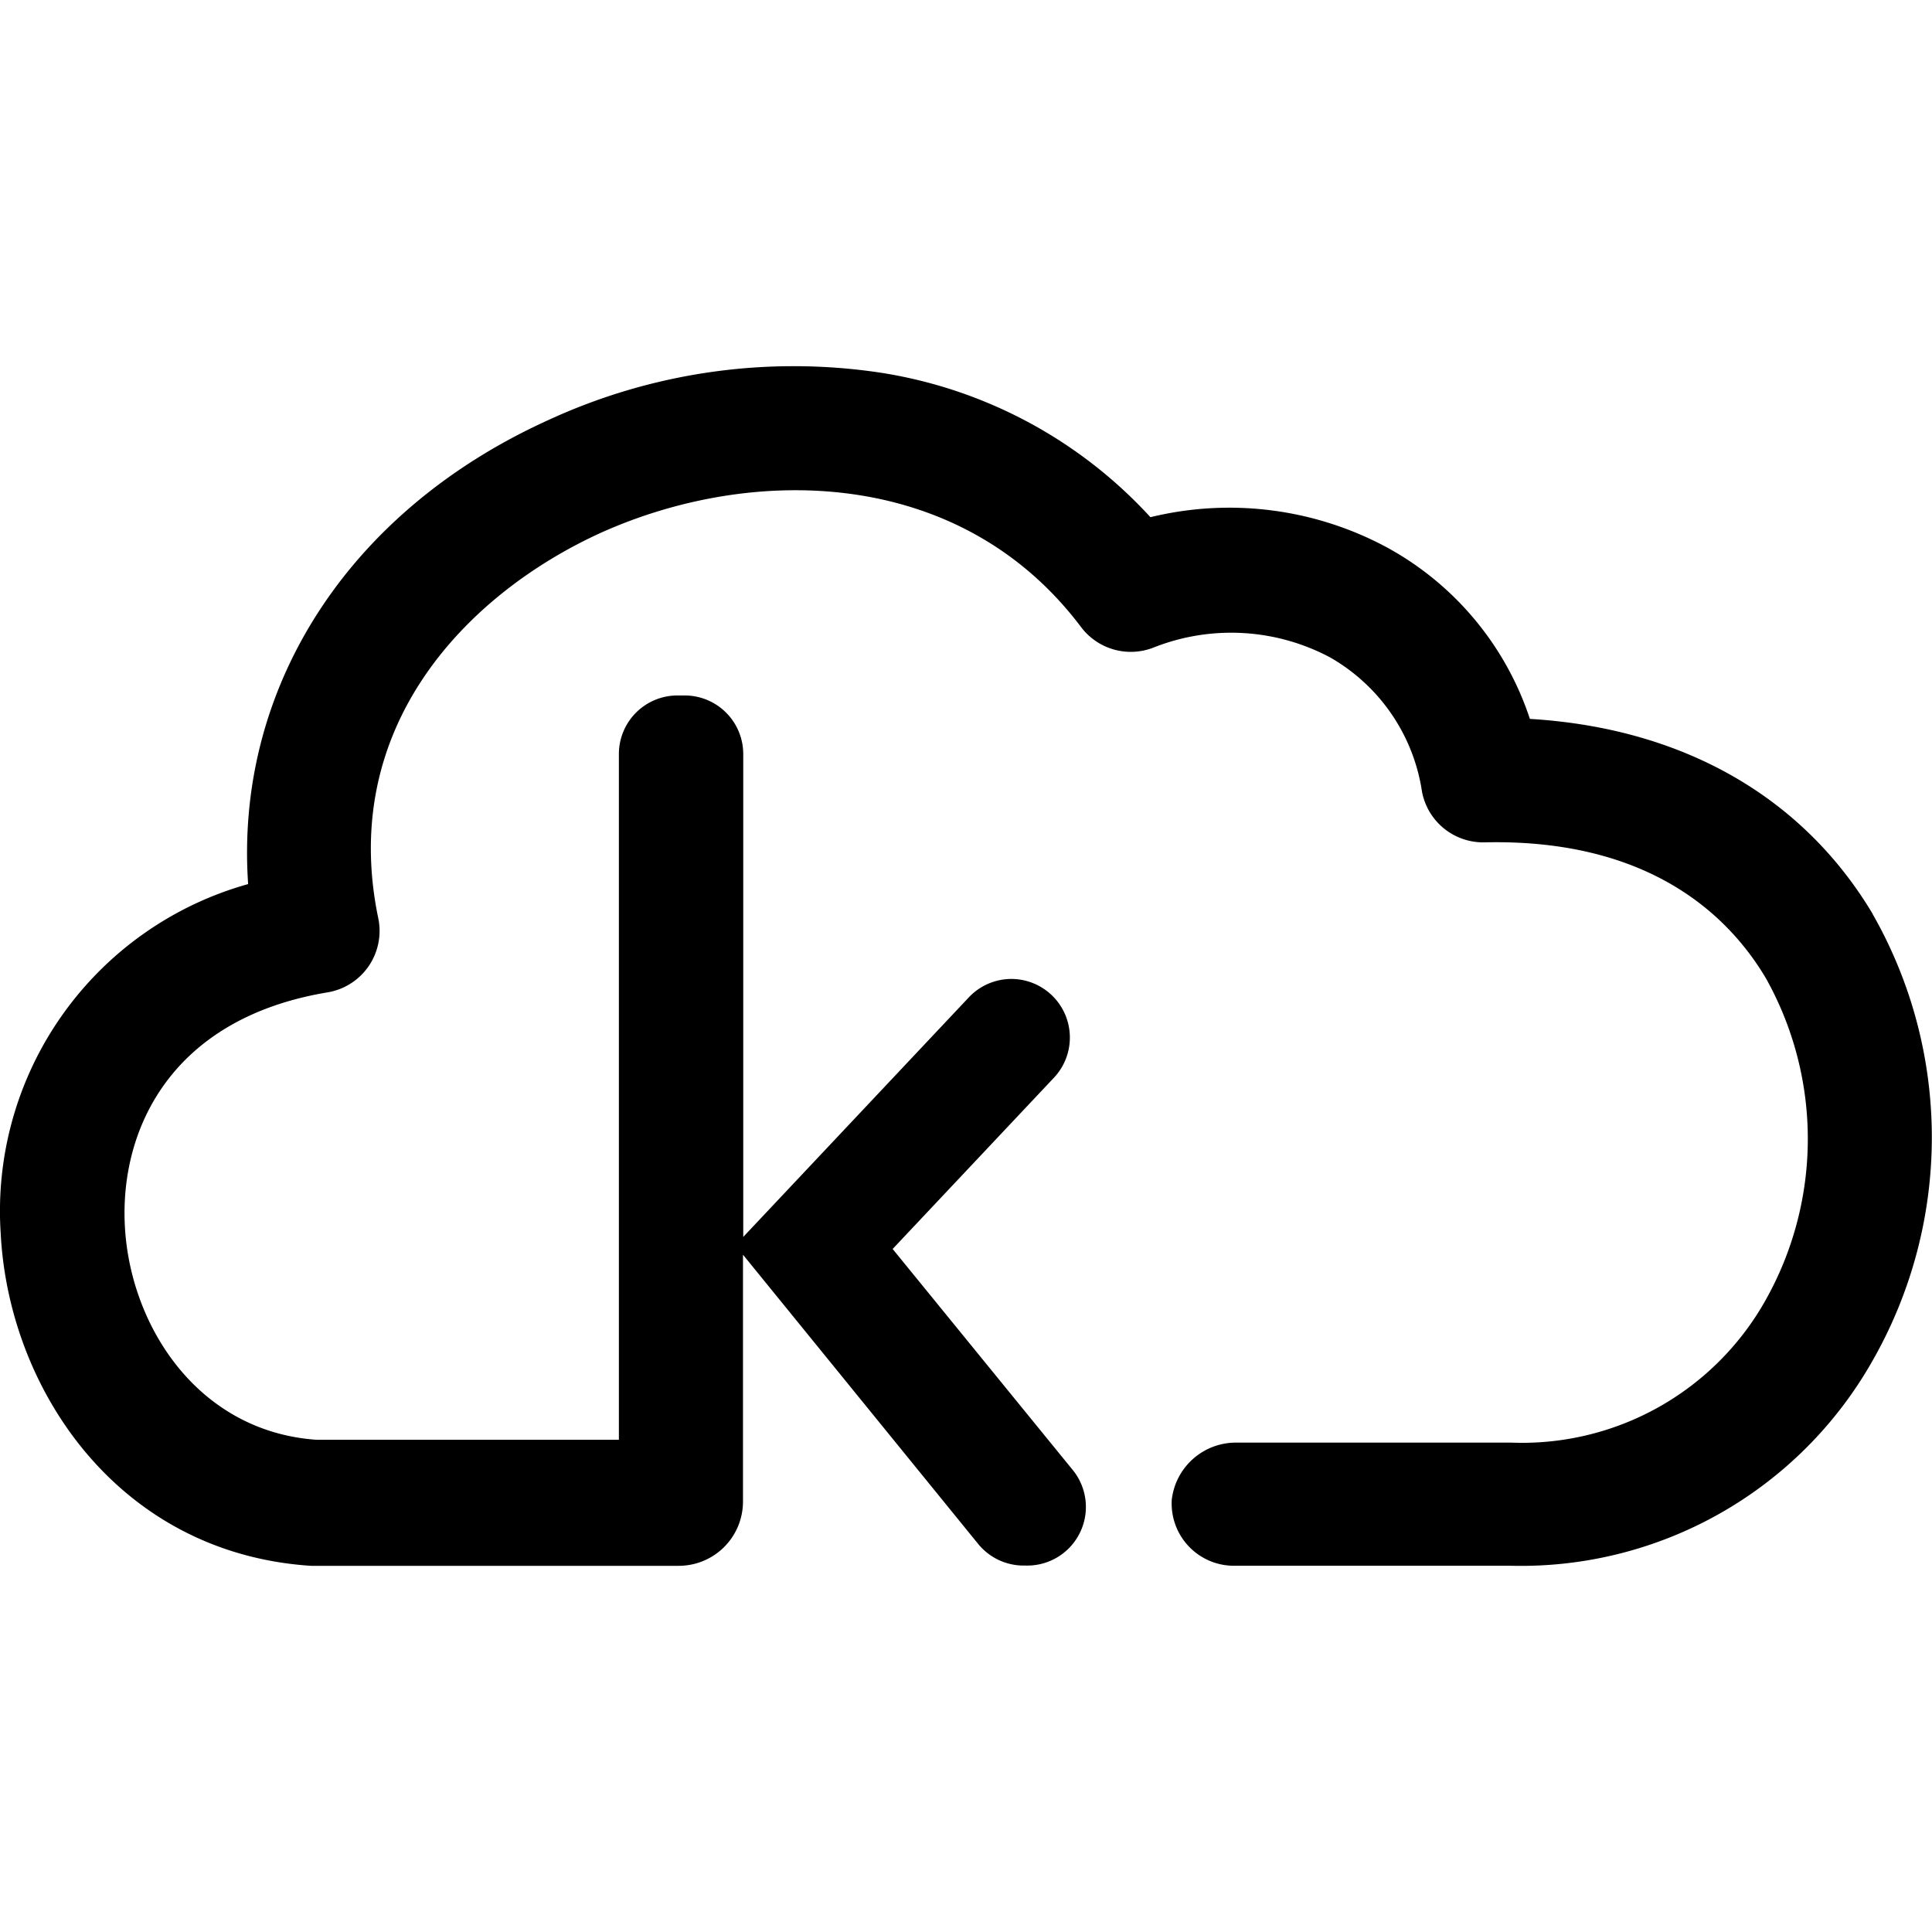 <?xml version="1.0" encoding="UTF-8" standalone="no"?>
<!-- Created with Inkscape (http://www.inkscape.org/) -->

<svg
   xmlns:dc="http://purl.org/dc/elements/1.1/"
   xmlns:cc="http://creativecommons.org/ns#"
   xmlns:rdf="http://www.w3.org/1999/02/22-rdf-syntax-ns#"
   xmlns:svg="http://www.w3.org/2000/svg"
   xmlns="http://www.w3.org/2000/svg"
   xmlns:sodipodi="http://sodipodi.sourceforge.net/DTD/sodipodi-0.dtd"
   xmlns:inkscape="http://www.inkscape.org/namespaces/inkscape"
   width="30mm"
   height="30mm"
   viewBox="0 0 30 30"
   version="1.1"
   id="svg976"
   inkscape:version="0.92.2 (5c3e80d, 2017-08-06)"
   sodipodi:docname="safari-pinned-tab.svg">
  <defs
     id="defs970" />
  <sodipodi:namedview
     id="base"
     pagecolor="#ffffff"
     bordercolor="#666666"
     borderopacity="1.0"
     inkscape:pageopacity="0.0"
     inkscape:pageshadow="2"
     inkscape:zoom="2.8"
     inkscape:cx="45.356749"
     inkscape:cy="59.071428"
     inkscape:document-units="mm"
     inkscape:current-layer="layer1"
     showgrid="false"
     inkscape:pagecheckerboard="true"
     inkscape:window-width="1440"
     inkscape:window-height="837"
     inkscape:window-x="-8"
     inkscape:window-y="-8"
     inkscape:window-maximized="1" />
  <g
     inkscape:label="Layer 1"
     inkscape:groupmode="layer"
     id="layer1"
     transform="translate(0,-267)">
    <path
       inkscape:connector-curvature="0"
       class="cls-1"
       d="m 29.08,281.193 c -1.091,-1.828 -2.959,-2.888 -5.324,-3.03 a 4.716,4.716 0 0 0 -2.218,-2.662 5.164,5.164 0 0 0 -3.674,-0.47 7.174,7.174 0 0 0 -4.197,-2.245 9.086,9.086 0 0 0 -5.142,0.732 c -3.141,1.42 -4.88,4.184 -4.672,7.21 a 5.271,5.271 0 0 0 -3.842,5.426 c 0.124,2.418 1.823,4.965 4.818,5.16 h 5.71 a 0.998,0.998 0 0 0 0.998,-0.998 v -3.833 l 3.651,4.49 a 0.91,0.91 0 0 0 0.705,0.337 h 0.04 a 0.91,0.91 0 0 0 0.723,-1.486 l -2.795,-3.43 2.507,-2.662 a 0.91,0.91 0 0 0 -0.665,-1.531 v 0 a 0.91,0.91 0 0 0 -0.661,0.288 l -3.501,3.718 v -7.498 a 0.91,0.91 0 0 0 -0.91,-0.91 h -0.111 a 0.91,0.91 0 0 0 -0.91,0.91 v 10.648 h -4.694 c -1.85,-0.129 -2.897,-1.775 -2.977,-3.319 -0.08,-1.491 0.71,-3.225 3.15,-3.629 v 0 a 0.967,0.967 0 0 0 0.785,-1.149 v 0 c -0.621,-2.977 1.371,-5.031 3.443,-5.981 2.365,-1.069 5.595,-1.034 7.471,1.46 v 0 a 0.967,0.967 0 0 0 1.127,0.315 v 0 a 3.27,3.27 0 0 1 2.733,0.151 2.893,2.893 0 0 1 1.433,2.09 v 0 a 0.967,0.967 0 0 0 0.972,0.785 v 0 c 2.533,-0.058 3.776,1.114 4.366,2.107 a 5.107,5.107 0 0 1 0,4.996 4.335,4.335 0 0 1 -3.949,2.218 h -4.259 a 1.003,1.003 0 0 0 -1.016,0.887 0.967,0.967 0 0 0 0.958,1.025 h 4.308 a 6.273,6.273 0 0 0 5.617,-3.186 6.997,6.997 0 0 0 0,-6.934 z"
       id="path330"
       style="fill:#000000;fill-opacity:1;stroke-width:0.444"
       inkscape:export-xdpi="1845.0314"
       inkscape:export-ydpi="1845.0314" />
  </g>
</svg>
